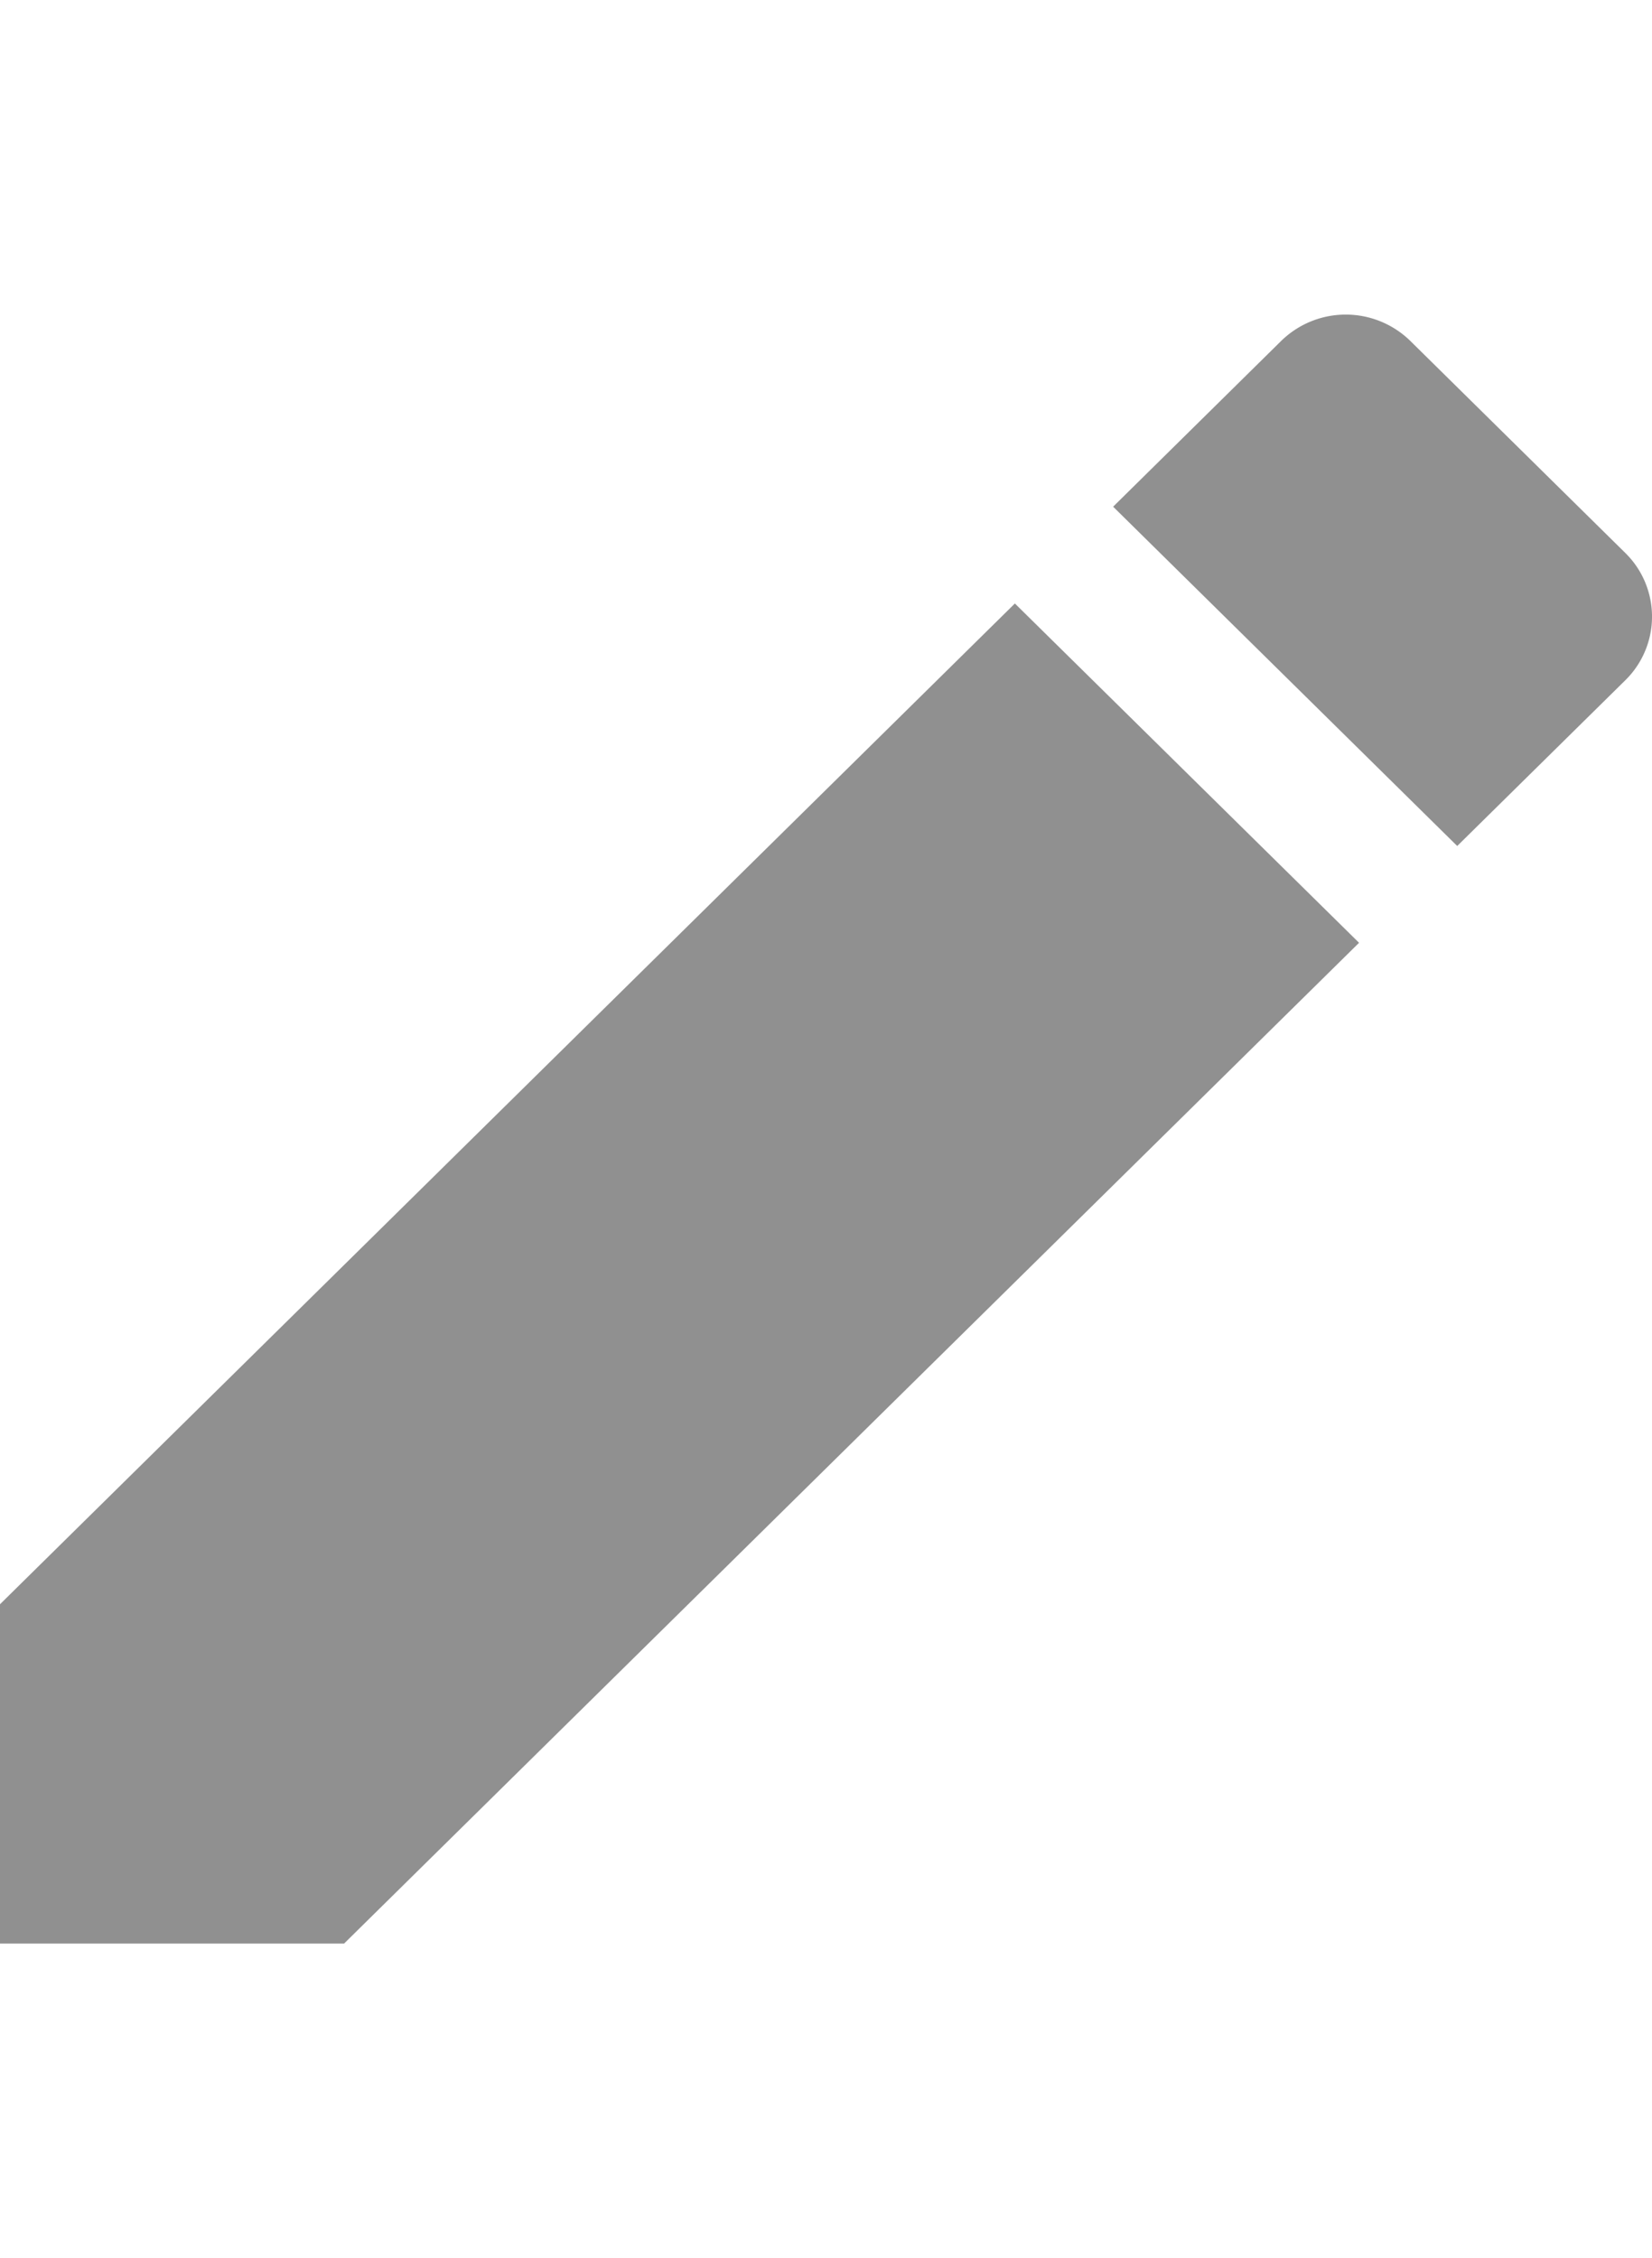 <svg xmlns="http://www.w3.org/2000/svg" width="14.884" height="20.34" viewBox="0 0 21.288 20.985"><defs><style>.a{fill:#909090;}</style></defs><path class="a" d="M3,19.611v4.371H7.434L20.513,11.09,16.078,6.719ZM23.942,7.71a1.149,1.149,0,0,0,0-1.644L21.175,3.338a1.19,1.19,0,0,0-1.667,0L17.344,5.472l4.434,4.371L23.942,7.71Z" transform="translate(-3 -2.998)"/></svg>